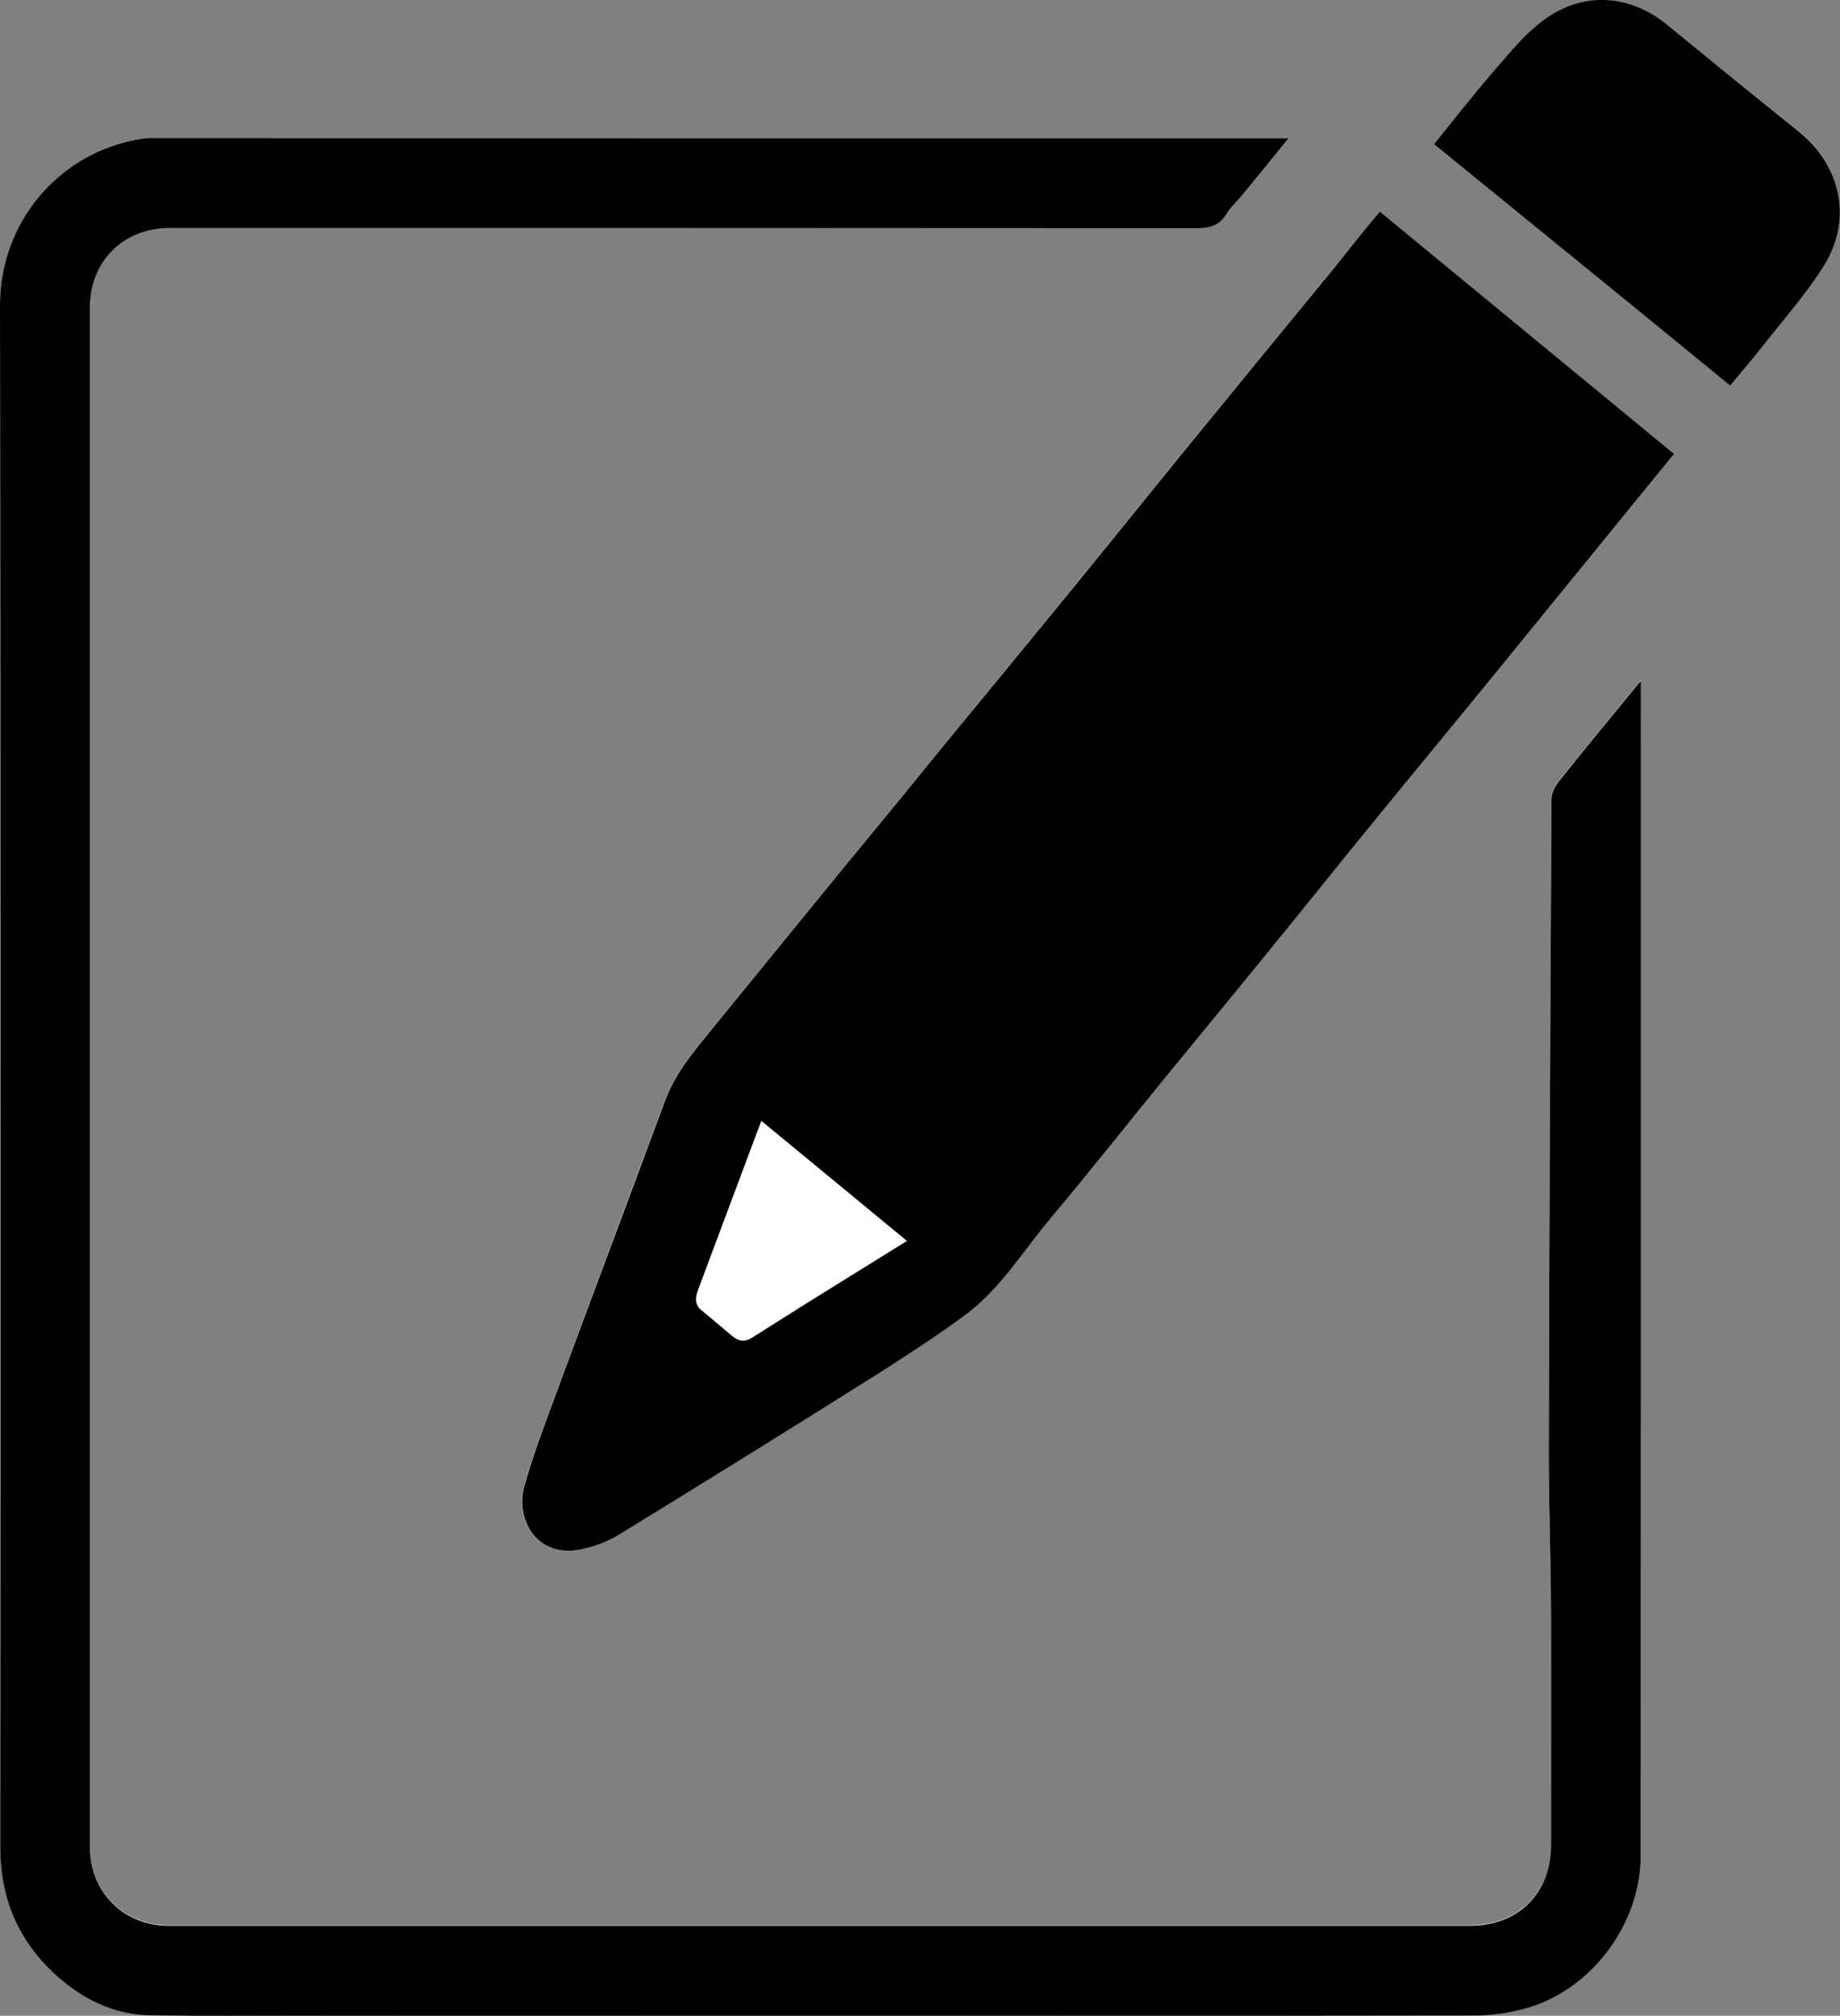 <?xml version="1.0" encoding="utf-8"?>
<!-- Generator: Adobe Illustrator 21.0.2, SVG Export Plug-In . SVG Version: 6.00 Build 0)  -->
<svg version="1.1" id="Layer_1" xmlns="http://www.w3.org/2000/svg" xmlns:xlink="http://www.w3.org/1999/xlink" x="0px" y="0px"
	 viewBox="0 0 740.5 810.9" style="enable-background:new 0 0 740.5 810.9;" xml:space="preserve">
<rect x="0" y="0" width="740.5" height="810.9" fill="#808080" stroke="none"/>
<style type="text/css">
	.st0{fill:#FFFFFF;}
</style>
<g id="DxcFTy_1_">
	<g>
		<path class="st0" d="M518.6,55.6c-20,0-38.8,0-57.7,0c-49.5,0-99,0-148.5,0c-82.8,0-165.6-0.1-248.4-0.1c-2.3,0-4.7-0.1-7,0.3
			C22.8,61.4,0,90.4,0,122.4c0.3,206.7,0.2,413.3,0.1,620c0,20.9,7.1,38.1,22.4,51.9c10.7,9.7,23.4,16,37.9,16.2
			c37.5,0.5,75,0.3,112.5,0.3c140.3,0,280.6,0,421-0.2c7,0,14.2-1.1,20.9-3.1c26-7.5,45.5-34,45.5-61.1c0-152.5,0-305,0.1-457.5
			c0-4.7,0-9.4,0-15.2c-2,2.4-3.1,3.7-4.3,5.1c-9.6,11.8-19.4,23.6-28.9,35.5c-1.5,1.9-2.8,4.6-2.8,6.9
			c-0.5,87.6-0.9,175.2-1.1,262.8c0,21.3,0.8,42.6,0.9,63.8c0.2,31.3,0,62.7,0,94c0,19.7-13.1,32.7-32.7,32.7
			c-174.5,0-349,0-523.5,0c-18.2,0-31.8-13.5-31.8-31.6c0-206.5,0-413,0-619.5c0-18.6,13.4-31.9,32.1-31.9
			c137.8,0,275.7,0,413.5,0.1c5.4,0,9.1-1.1,12-5.9c1.8-3,4.5-5.3,6.7-8C506.3,70.8,512.1,63.6,518.6,55.6z M555.3,85.1
			c-6.3,7.7-12.3,15-18.2,22.3c-19,23.2-38.1,46.5-57.1,69.7c-15.6,19.1-31.1,38.4-46.7,57.5c-12.8,15.7-25.7,31.3-38.5,46.9
			c-10.8,13.2-21.6,26.5-32.5,39.7c-14.3,17.5-28.6,34.9-42.9,52.3c-11,13.5-21.9,27.1-33,40.5c-7.4,8.9-14.8,17.8-18.9,28.9
			c-14.8,39.7-29.6,79.3-44.3,119c-4.4,11.9-8.9,23.8-12.3,36c-3.5,12.6,4.2,28,21,25.7c5.8-0.8,11.9-3,16.9-6.1
			c34-20.7,67.8-41.8,101.5-63c12.7-8,25.3-16.2,37.4-25c14.5-10.5,23.7-26,35-39.4c15.7-18.6,30.8-37.8,46.2-56.7
			c13.8-17,27.8-33.9,41.6-50.8c13.9-17.1,27.7-34.3,41.7-51.4c17.2-21.1,34.5-42.1,51.8-63.2c15.5-19,31-38.1,46.5-57.1
			c7.6-9.4,15.3-18.7,23.1-28.3C634.1,150,594.8,117.7,555.3,85.1z M577.1,58c39.9,32.4,79.5,64.7,119.2,97c4.9-6,9.6-11.4,14-17
			c8-10.2,16.6-19.9,23.5-30.8c11.9-18.8,7.4-40.4-9.9-54.4C706.2,38.7,688.6,24.3,671,10c-15.1-12.3-34.1-13.5-49.7-1.9
			c-6.9,5.2-12.7,12-18.4,18.6C594.1,36.9,585.8,47.5,577.1,58z"/>
		<path d="M518.6,55.6c-6.5,8-12.3,15.2-18.2,22.3c-2.2,2.7-4.9,5.1-6.7,8c-2.8,4.7-6.6,5.9-12,5.9C344,91.7,206.2,91.7,68.3,91.7
			c-18.6,0-32.1,13.3-32.1,31.9c0,206.5,0,413,0,619.5c0,18.1,13.6,31.6,31.8,31.6c174.5,0,349,0,523.5,0
			c19.7,0,32.7-13.1,32.7-32.7c0-31.3,0.1-62.7,0-94c-0.1-21.3-0.9-42.6-0.9-63.8c0.2-87.6,0.6-175.2,1.1-262.8c0-2.3,1.3-5,2.8-6.9
			c9.5-11.9,19.2-23.7,28.9-35.5c1.1-1.4,2.3-2.8,4.3-5.1c0,5.8,0,10.5,0,15.2c0,152.5,0,305-0.1,457.5c0,27.1-19.5,53.5-45.5,61.1
			c-6.7,1.9-13.9,3.1-20.9,3.1c-140.3,0.2-280.6,0.2-421,0.2c-37.5,0-75,0.2-112.5-0.3c-14.5-0.2-27.2-6.5-37.9-16.2
			C7.1,780.5,0,763.3,0.1,742.4c0.2-206.7,0.2-413.3-0.1-620c0-32,22.8-61.1,57-66.6c2.3-0.4,4.7-0.3,7-0.3
			c82.8,0,165.6,0.1,248.4,0.1c49.5,0,99,0,148.5,0C479.8,55.6,498.6,55.6,518.6,55.6z"/>
		<path d="M555.3,85.1c39.6,32.6,78.8,64.9,118.4,97.5c-7.8,9.6-15.5,18.9-23.1,28.3c-15.5,19-31,38.1-46.5,57.1
			c-17.2,21.1-34.6,42.1-51.8,63.2c-14,17.1-27.7,34.3-41.7,51.4c-13.8,17-27.8,33.9-41.6,50.8c-15.4,18.9-30.5,38-46.2,56.7
			c-11.3,13.4-20.5,28.9-35,39.4c-12.1,8.8-24.7,17-37.4,25c-33.7,21.2-67.5,42.2-101.5,63c-5,3.1-11.1,5.2-16.9,6.1
			c-16.8,2.3-24.5-13.1-21-25.7c3.4-12.2,7.9-24.1,12.3-36c14.7-39.7,29.6-79.3,44.3-119c4.1-11.1,11.5-19.9,18.9-28.9
			c11.1-13.5,22-27,33-40.5c14.3-17.5,28.6-34.9,42.9-52.3c10.8-13.2,21.6-26.5,32.5-39.7c12.8-15.6,25.7-31.2,38.5-46.9
			c15.6-19.1,31.1-38.4,46.7-57.5c19-23.3,38.1-46.5,57.1-69.7C543,100.1,548.9,92.8,555.3,85.1z M365,499.2
			c-19.8-16.3-38.8-32-58.6-48.3c-2,5.3-3.7,9.9-5.5,14.6c-6.6,17.7-13.3,35.5-19.9,53.2c-1.2,3.1-1.6,6.1,1.4,8.5
			c4.1,3.3,8.1,6.8,12.2,10.2c2.6,2.2,5.1,2.6,8.1,0.7c7.1-4.5,14.3-9,21.4-13.5C337.5,516.3,351,507.9,365,499.2z"/>
		<path d="M577.1,58c8.6-10.6,16.9-21.2,25.7-31.3c5.7-6.6,11.5-13.5,18.4-18.6C636.9-3.6,655.9-2.4,671,10
			c17.6,14.4,35.2,28.7,52.9,42.9c17.3,14,21.8,35.6,9.9,54.4c-6.9,10.9-15.5,20.6-23.5,30.8c-4.4,5.6-9,11-14,17
			C656.7,122.7,617,90.5,577.1,58z"/>
	</g>
</g>
<g>
</g>
<g>
</g>
<g>
</g>
<g>
</g>
<g>
</g>
<g>
</g>
</svg>
